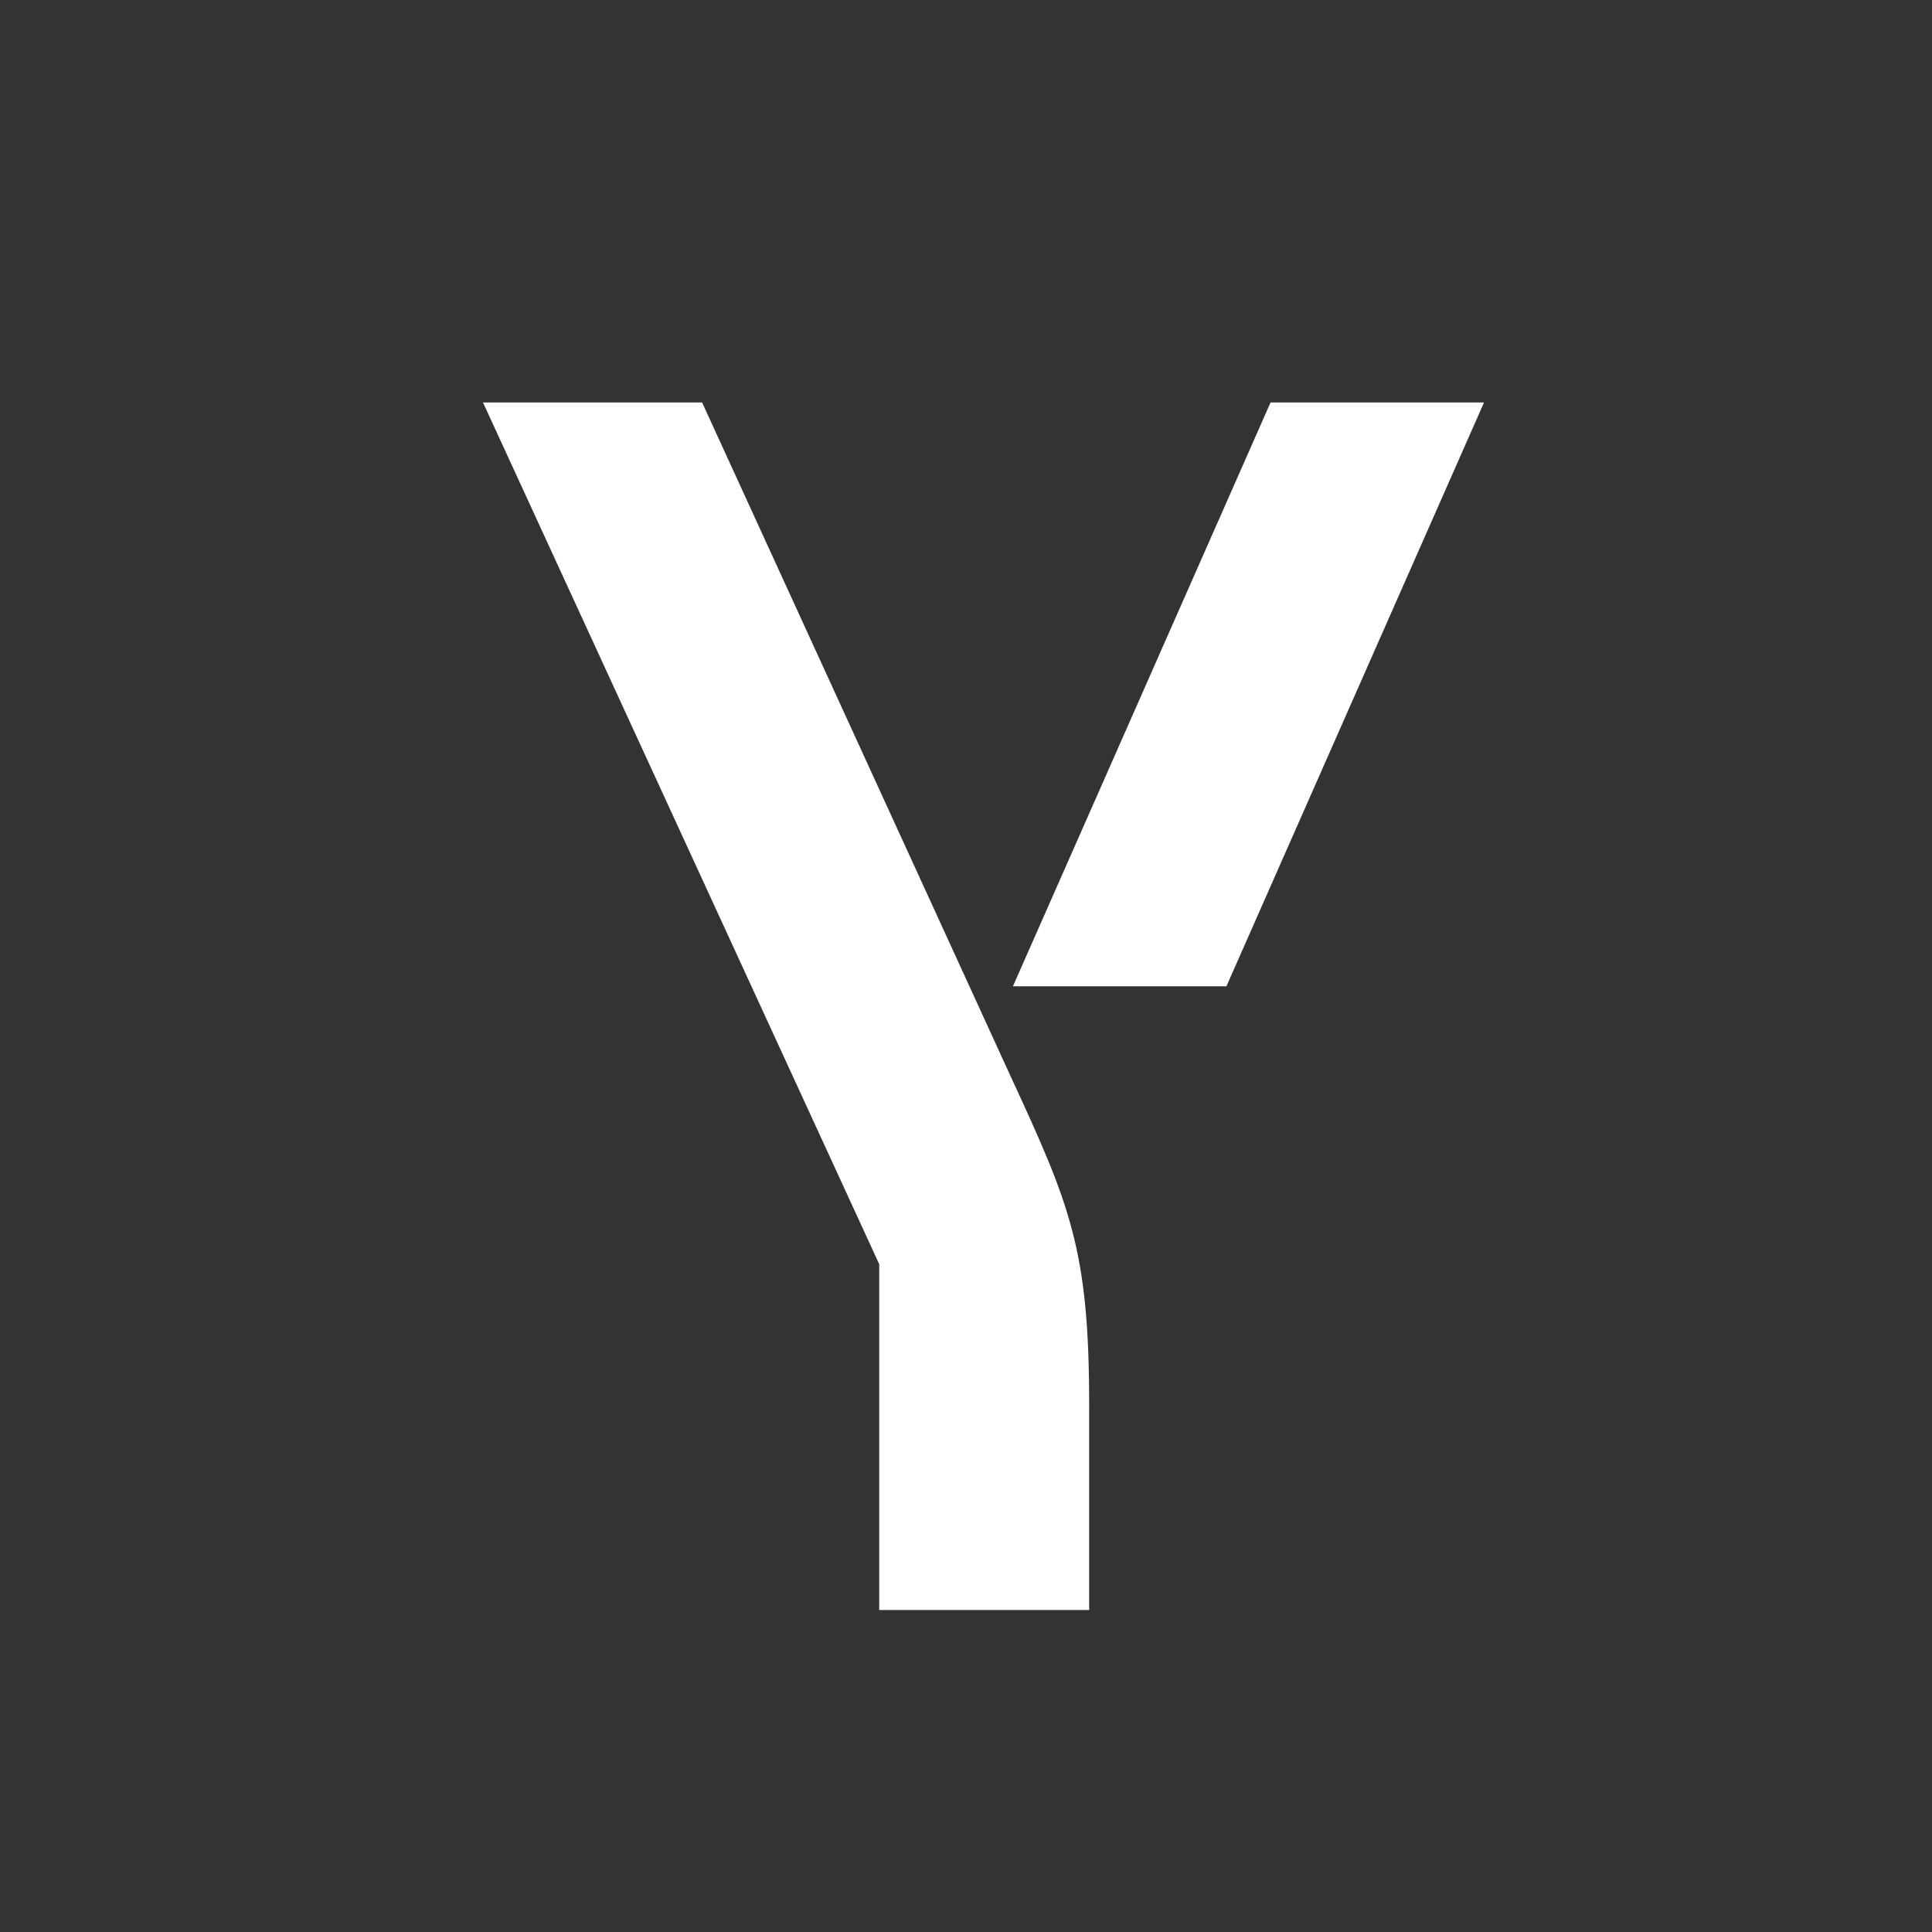 <svg width="24" height="24" viewBox="0 0 24 24" fill="none" xmlns="http://www.w3.org/2000/svg">
<rect x="0" y="0" width="24" height="24" fill="#333333" stroke="none"/>
<path d="M13.53 17.452V20H10.922V15.704L6 5H8.722L12.556 13.374C13.296 14.974 13.53 15.53 13.53 17.452ZM18.435 5L15.235 12.252H12.583L15.783 5H18.435Z" fill="white"/>
</svg>
